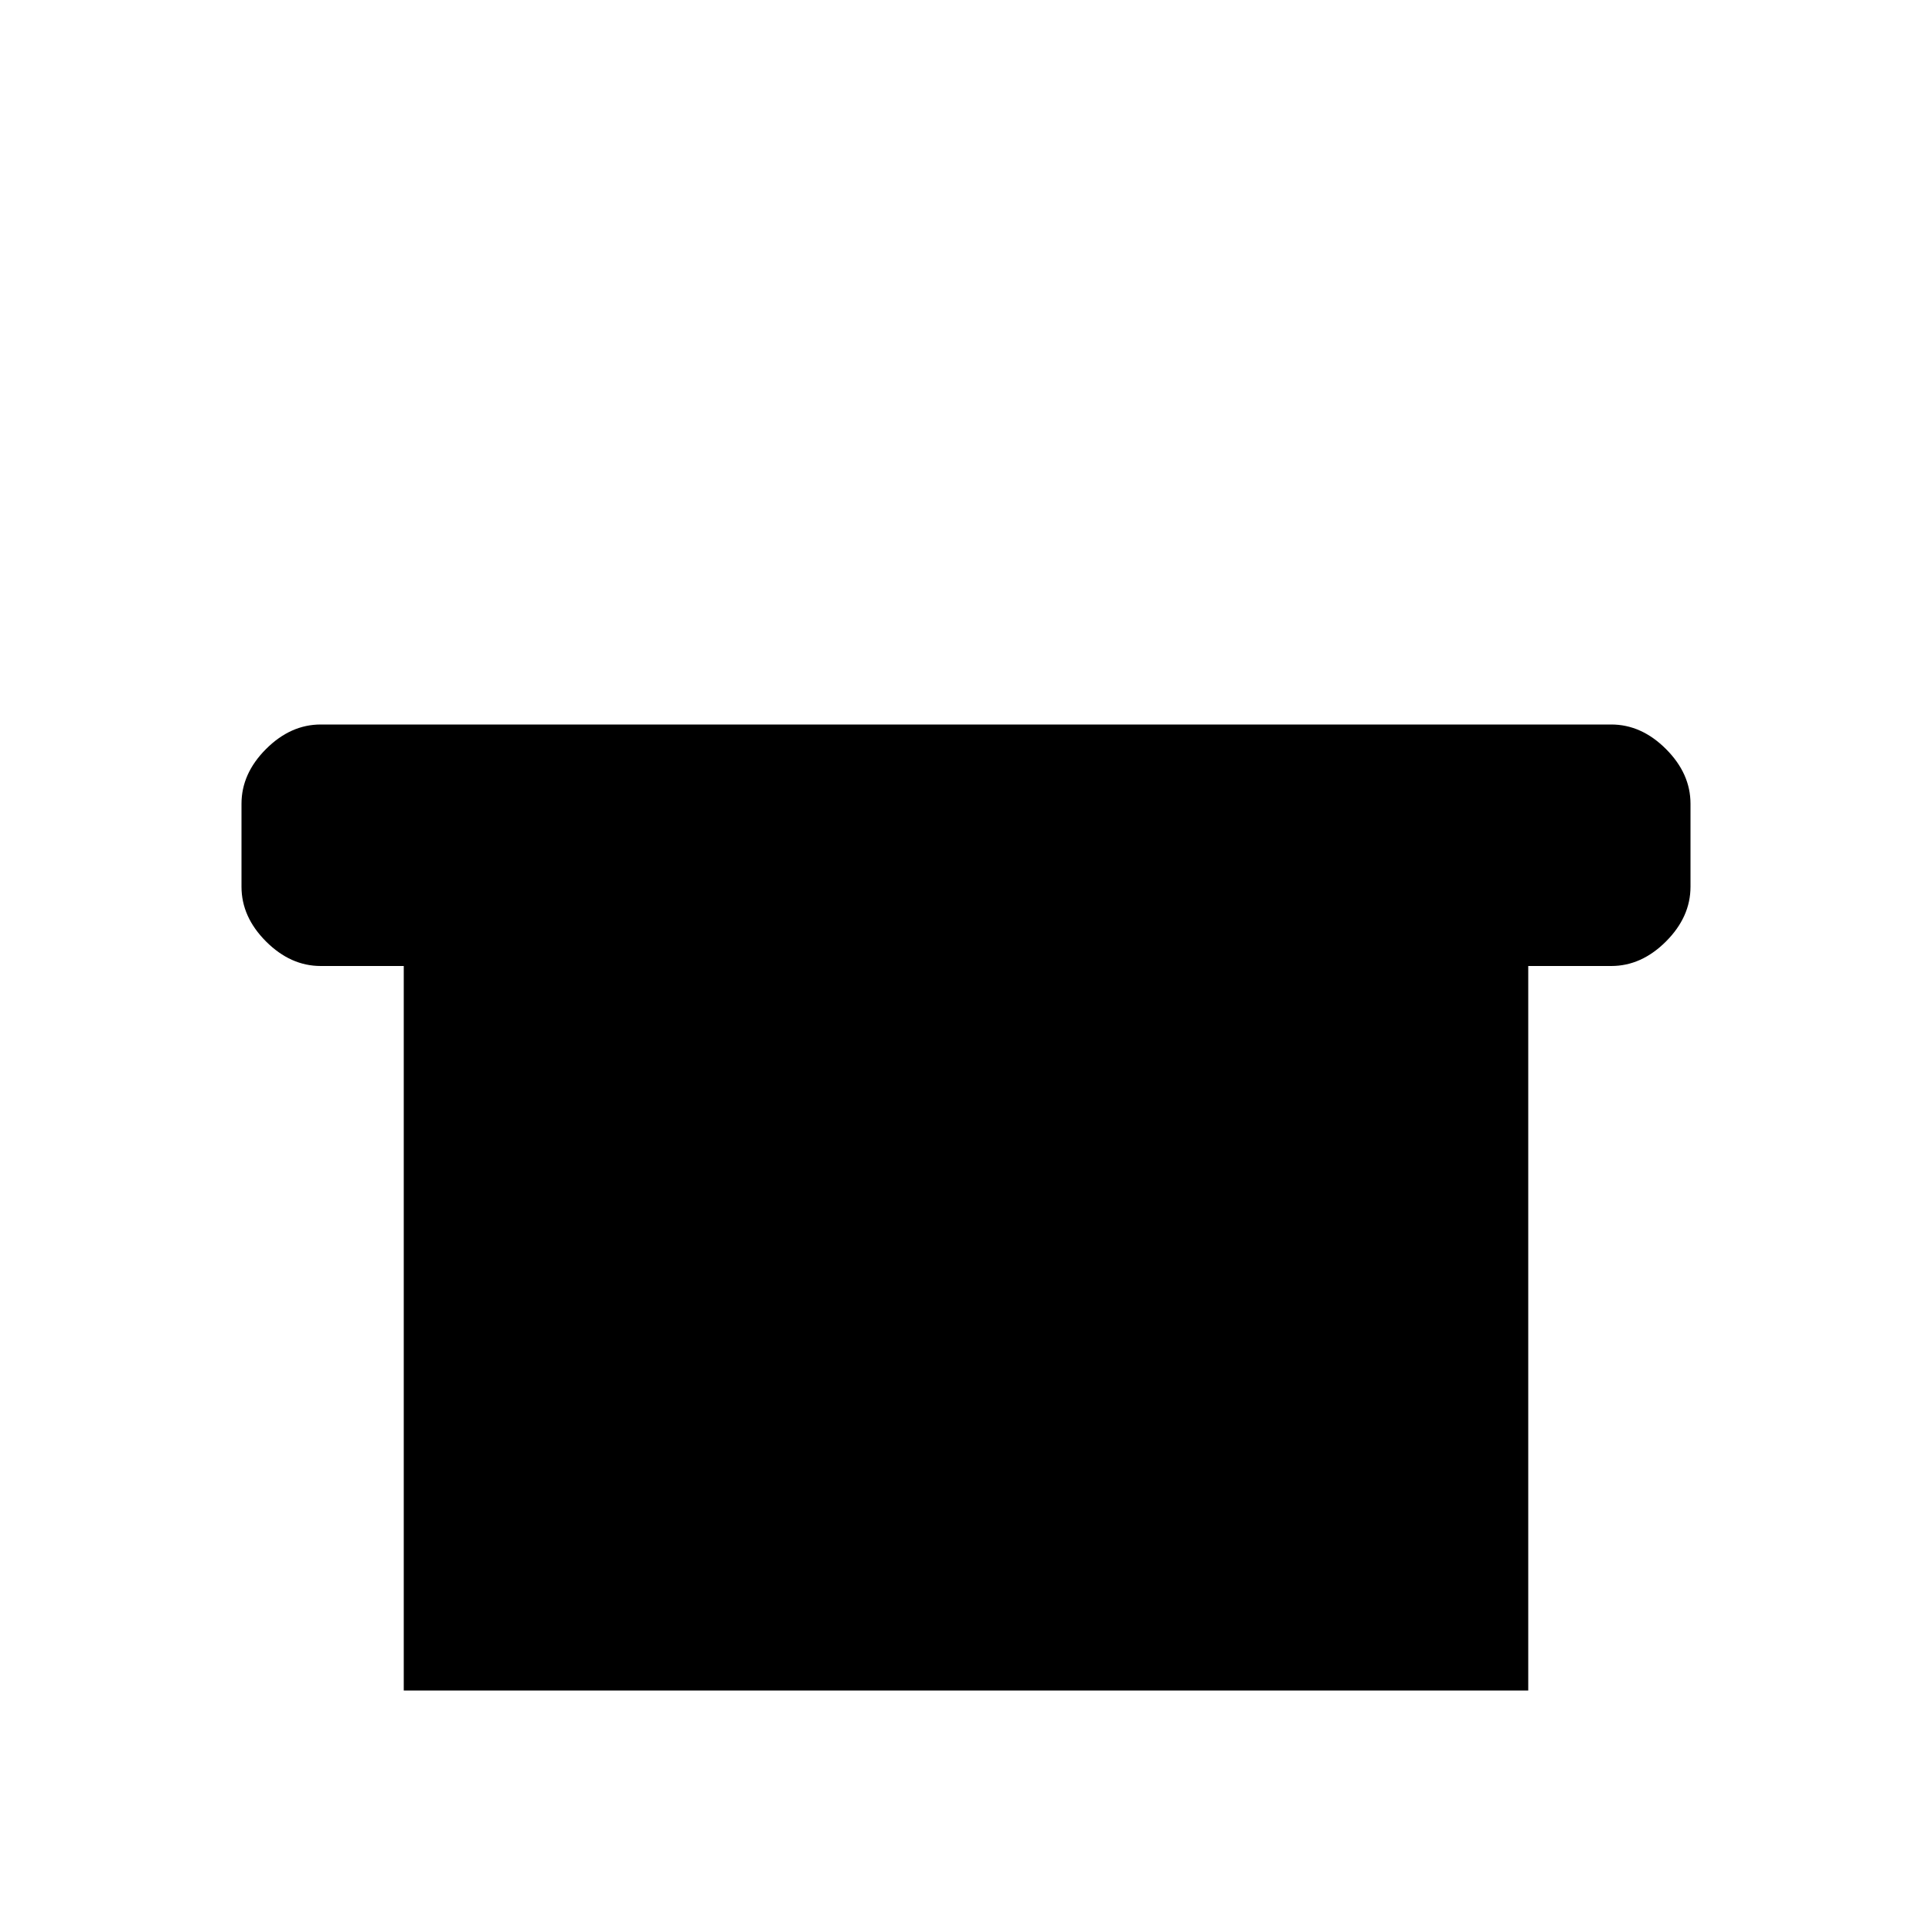 <svg xmlns="http://www.w3.org/2000/svg" viewBox="0 -512 512 512">
	<path fill="#000000" d="M405 -64V-256H427Q435 -256 441.5 -262.5Q448 -269 448 -277V-299Q448 -307 441.5 -313.5Q435 -320 427 -320H85Q77 -320 70.5 -313.5Q64 -307 64 -299V-277Q64 -269 70.5 -262.5Q77 -256 85 -256H107V-64Z"/>
</svg>